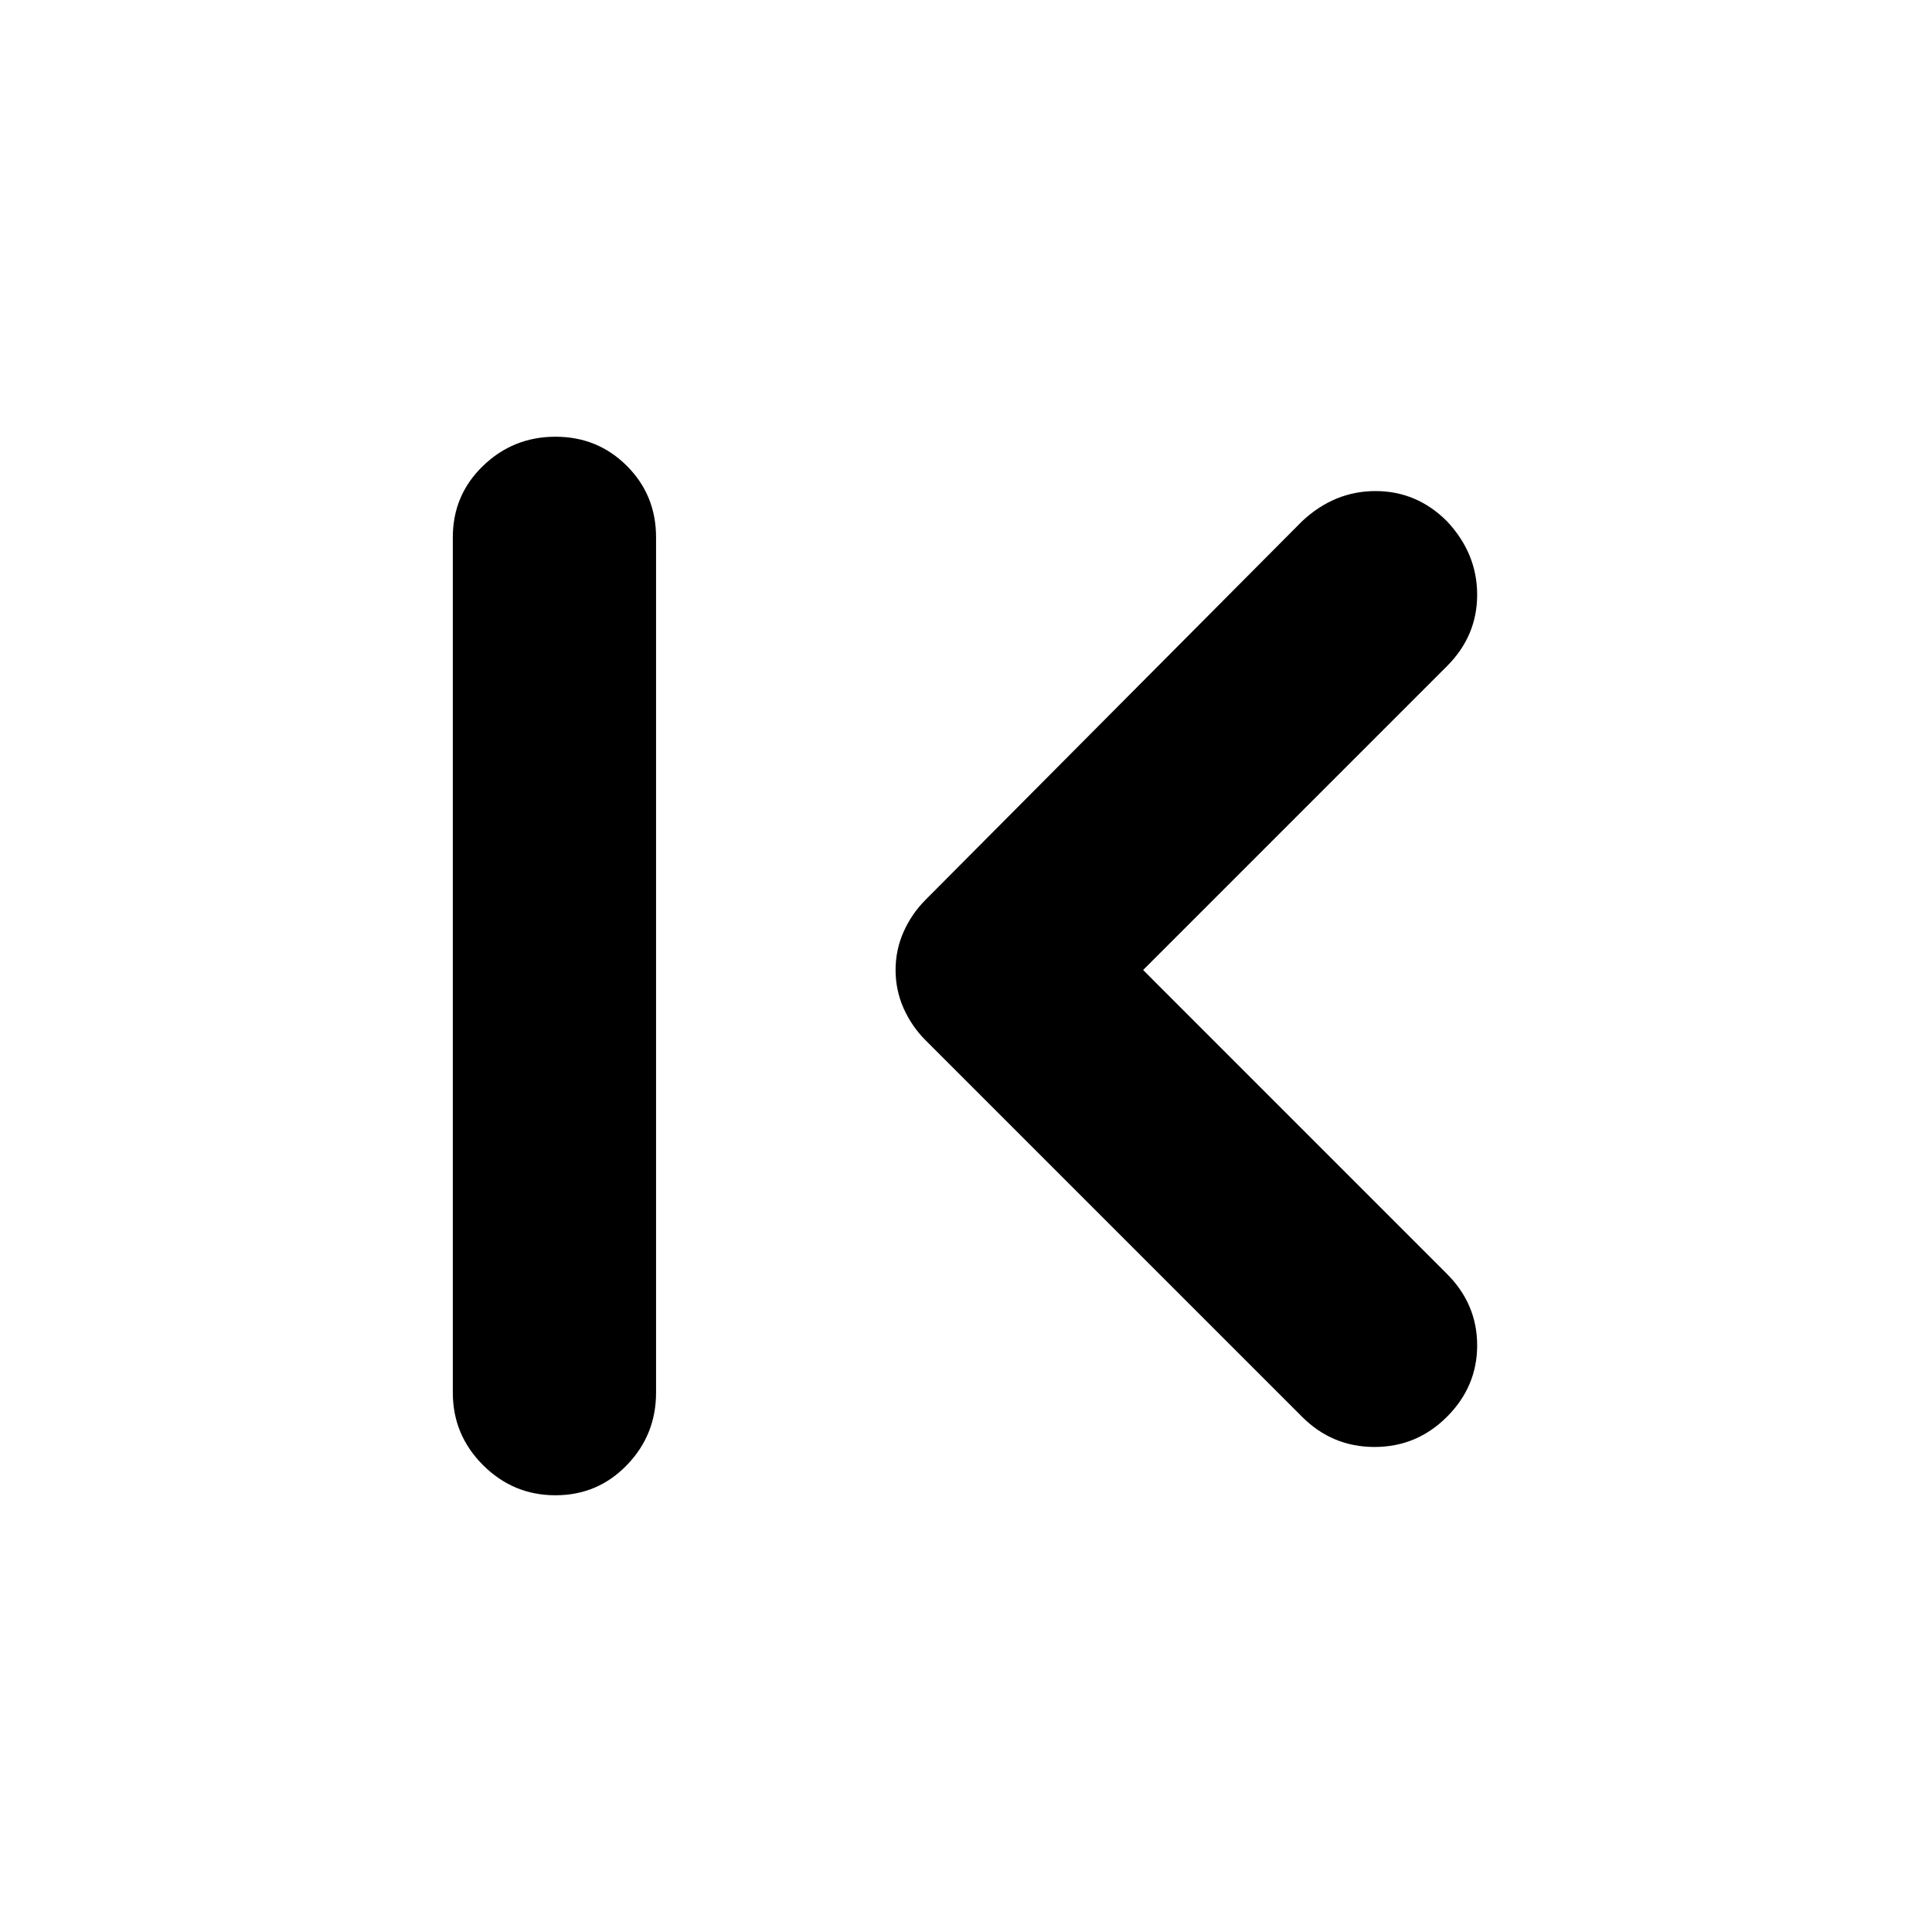 <svg xmlns="http://www.w3.org/2000/svg" height="40" width="40"><path d="M26.958 29.333 19.167 21.542Q18.875 21.25 18.708 20.875Q18.542 20.5 18.542 20.083Q18.542 19.667 18.708 19.292Q18.875 18.917 19.167 18.625L26.958 10.792Q27.625 10.167 28.479 10.167Q29.333 10.167 29.958 10.792Q30.583 11.458 30.583 12.313Q30.583 13.167 29.958 13.792L23.667 20.083L29.958 26.375Q30.583 27 30.583 27.854Q30.583 28.708 29.958 29.333Q29.333 29.958 28.458 29.958Q27.583 29.958 26.958 29.333ZM11.5 30.958Q10.625 30.958 10 30.333Q9.375 29.708 9.375 28.833V11.125Q9.375 10.25 10 9.646Q10.625 9.042 11.5 9.042Q12.375 9.042 12.979 9.646Q13.583 10.25 13.583 11.125V28.833Q13.583 29.708 12.979 30.333Q12.375 30.958 11.5 30.958Z"/></svg>